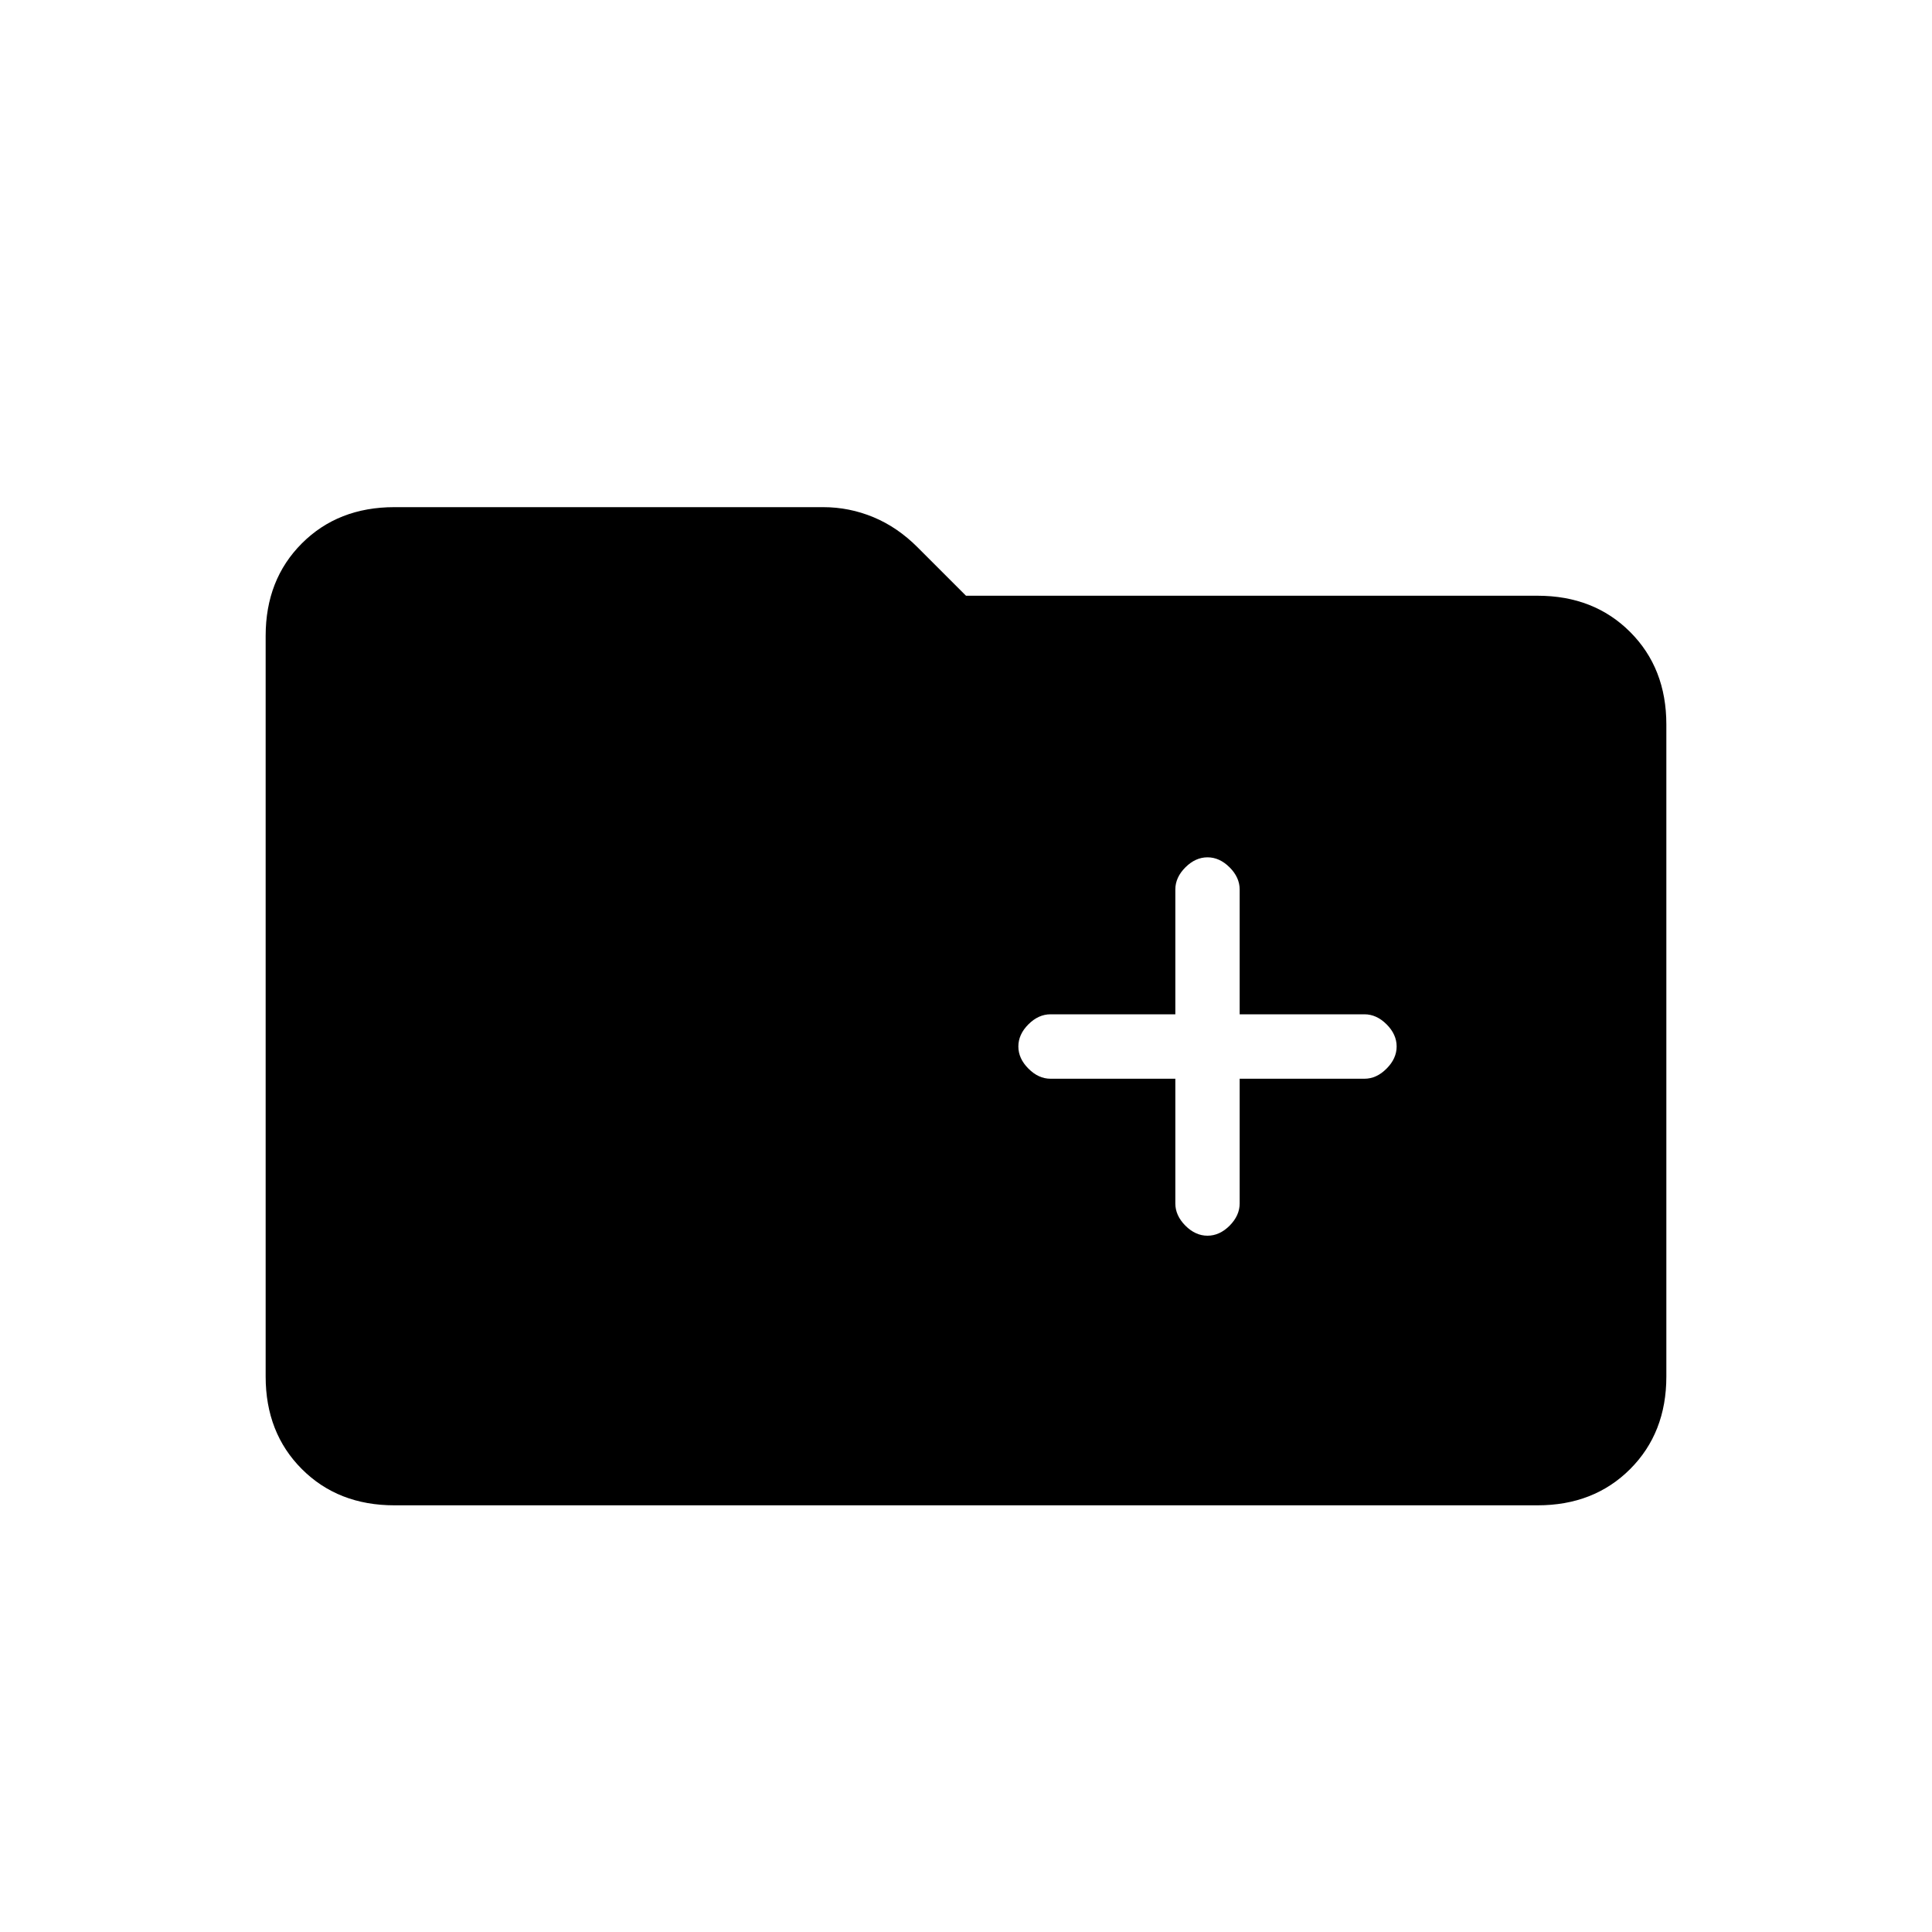 <svg xmlns="http://www.w3.org/2000/svg" height="20" width="20"><path d="M12.5 12.792q.125 0 .229-.104.104-.105.104-.23v-1.291h1.292q.125 0 .229-.105.104-.104.104-.229t-.104-.229q-.104-.104-.229-.104h-1.292V9.208q0-.125-.104-.229-.104-.104-.229-.104t-.229.104q-.104.104-.104.229V10.5h-1.292q-.125 0-.229.104-.104.104-.104.229t.104.229q.104.105.229.105h1.292v1.291q0 .125.104.23.104.104.229.104Zm-8.417 2.791q-.583 0-.958-.375t-.375-.958V6.583q0-.583.375-.958t.958-.375h4.438q.271 0 .521.104t.458.313l.5.5h5.917q.583 0 .958.375t.375.958v6.75q0 .583-.375.958t-.958.375Z"/></svg>